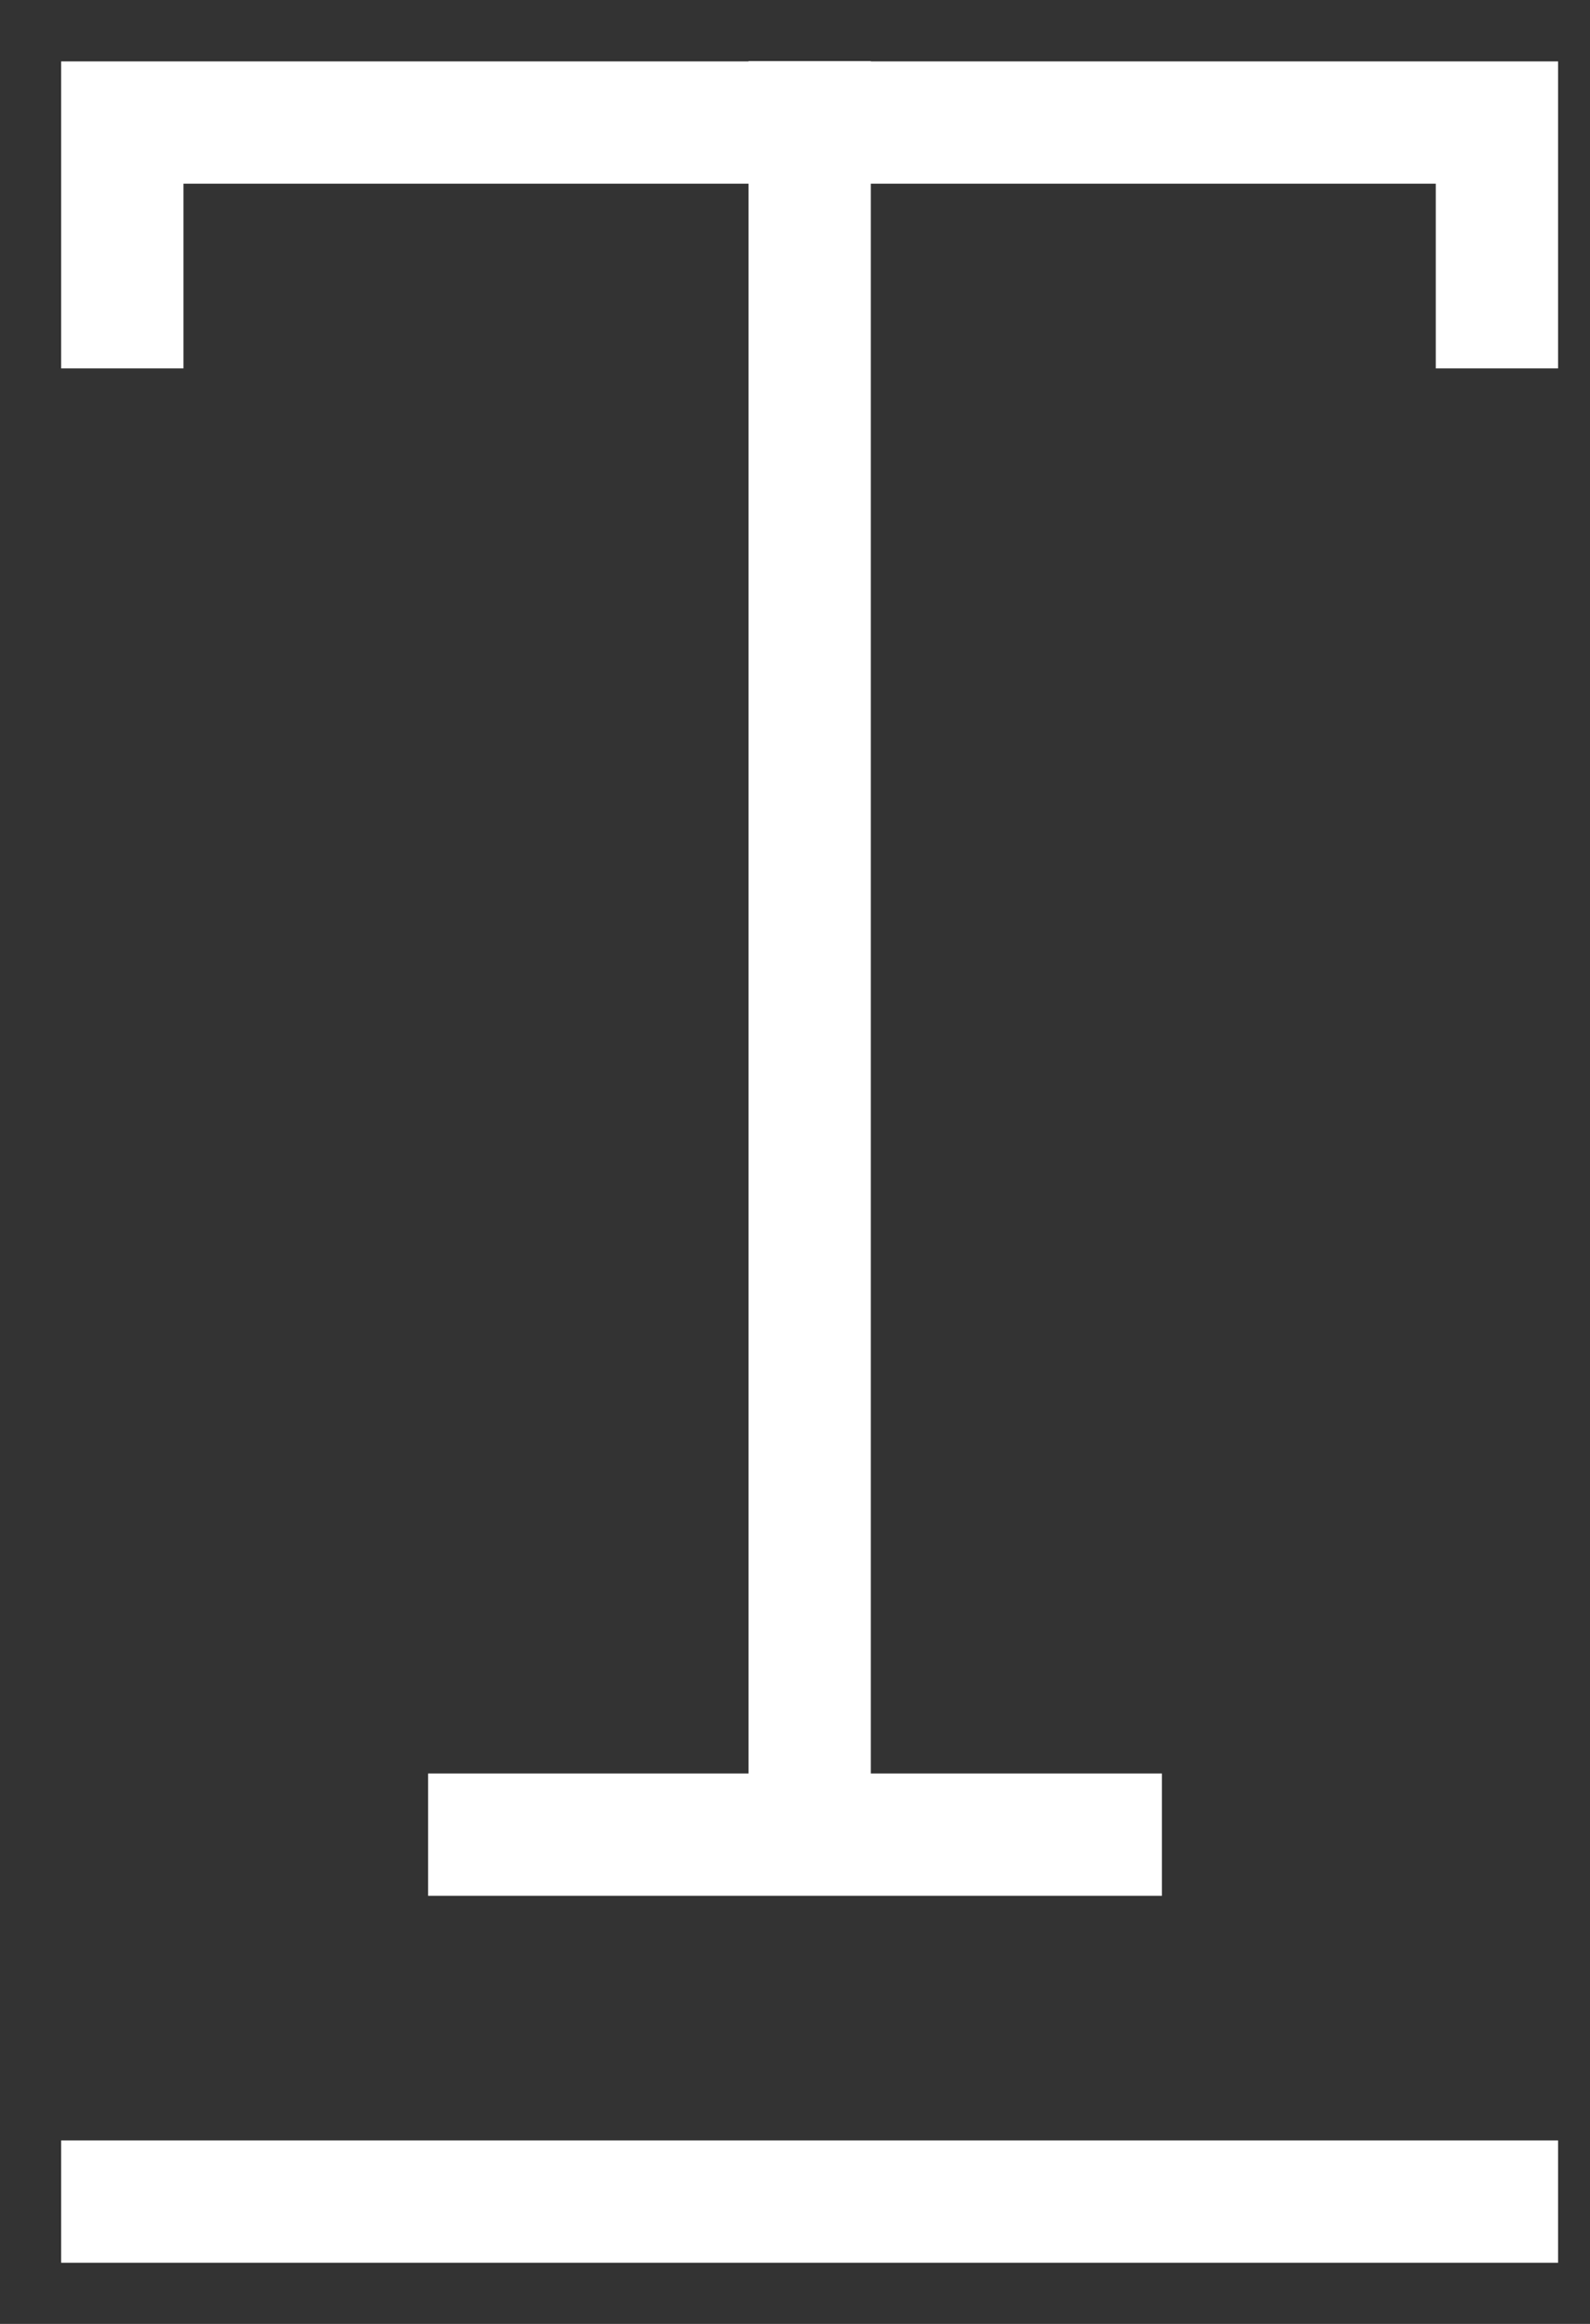 <svg width="13" height="19" viewBox="0 0 13 19" fill="none" xmlns="http://www.w3.org/2000/svg">
<rect x="0" y="0" width="13" height="19" fill="#333333" stroke="none"/>
<path d="M1 2.512V1.002H12.239V2.512" stroke="white" stroke-miterlimit="10" stroke-linecap="square"/>
<path d="M1 18H12.239" stroke="white" stroke-miterlimit="10" stroke-linecap="square"/>
<path d="M4 15H9" stroke="white" stroke-miterlimit="10" stroke-linecap="square"/>
<path d="M6.62 14.618V1" stroke="white" stroke-miterlimit="10" stroke-linecap="square"/>
</svg>
